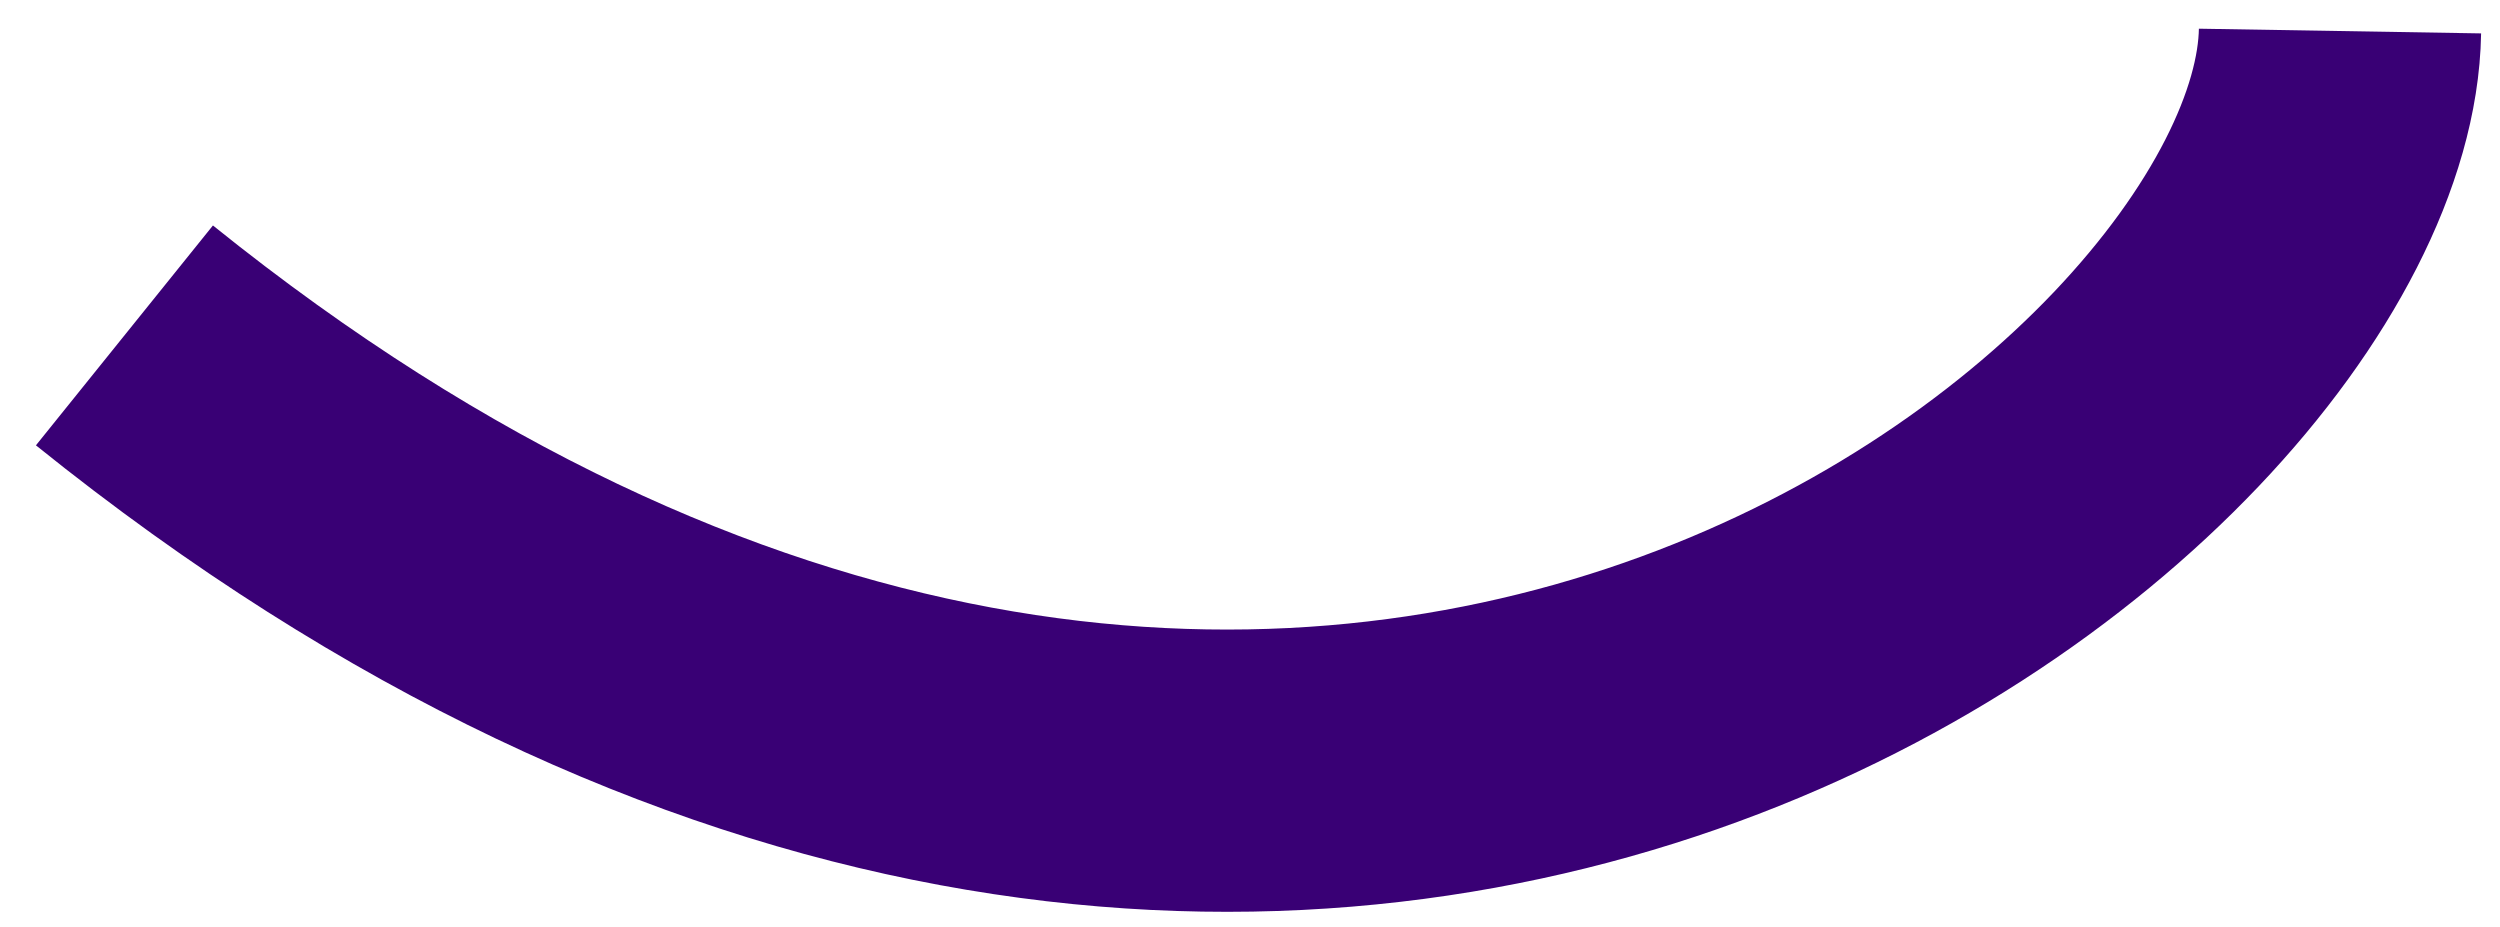 <svg width="62" height="23" viewBox="0 0 62 23" fill="none" xmlns="http://www.w3.org/2000/svg">
<path d="M3.086 8.318C32.237 31.788 57.858 11.213 58.032 0.77" stroke="#390075" stroke-width="7"/>
</svg>
